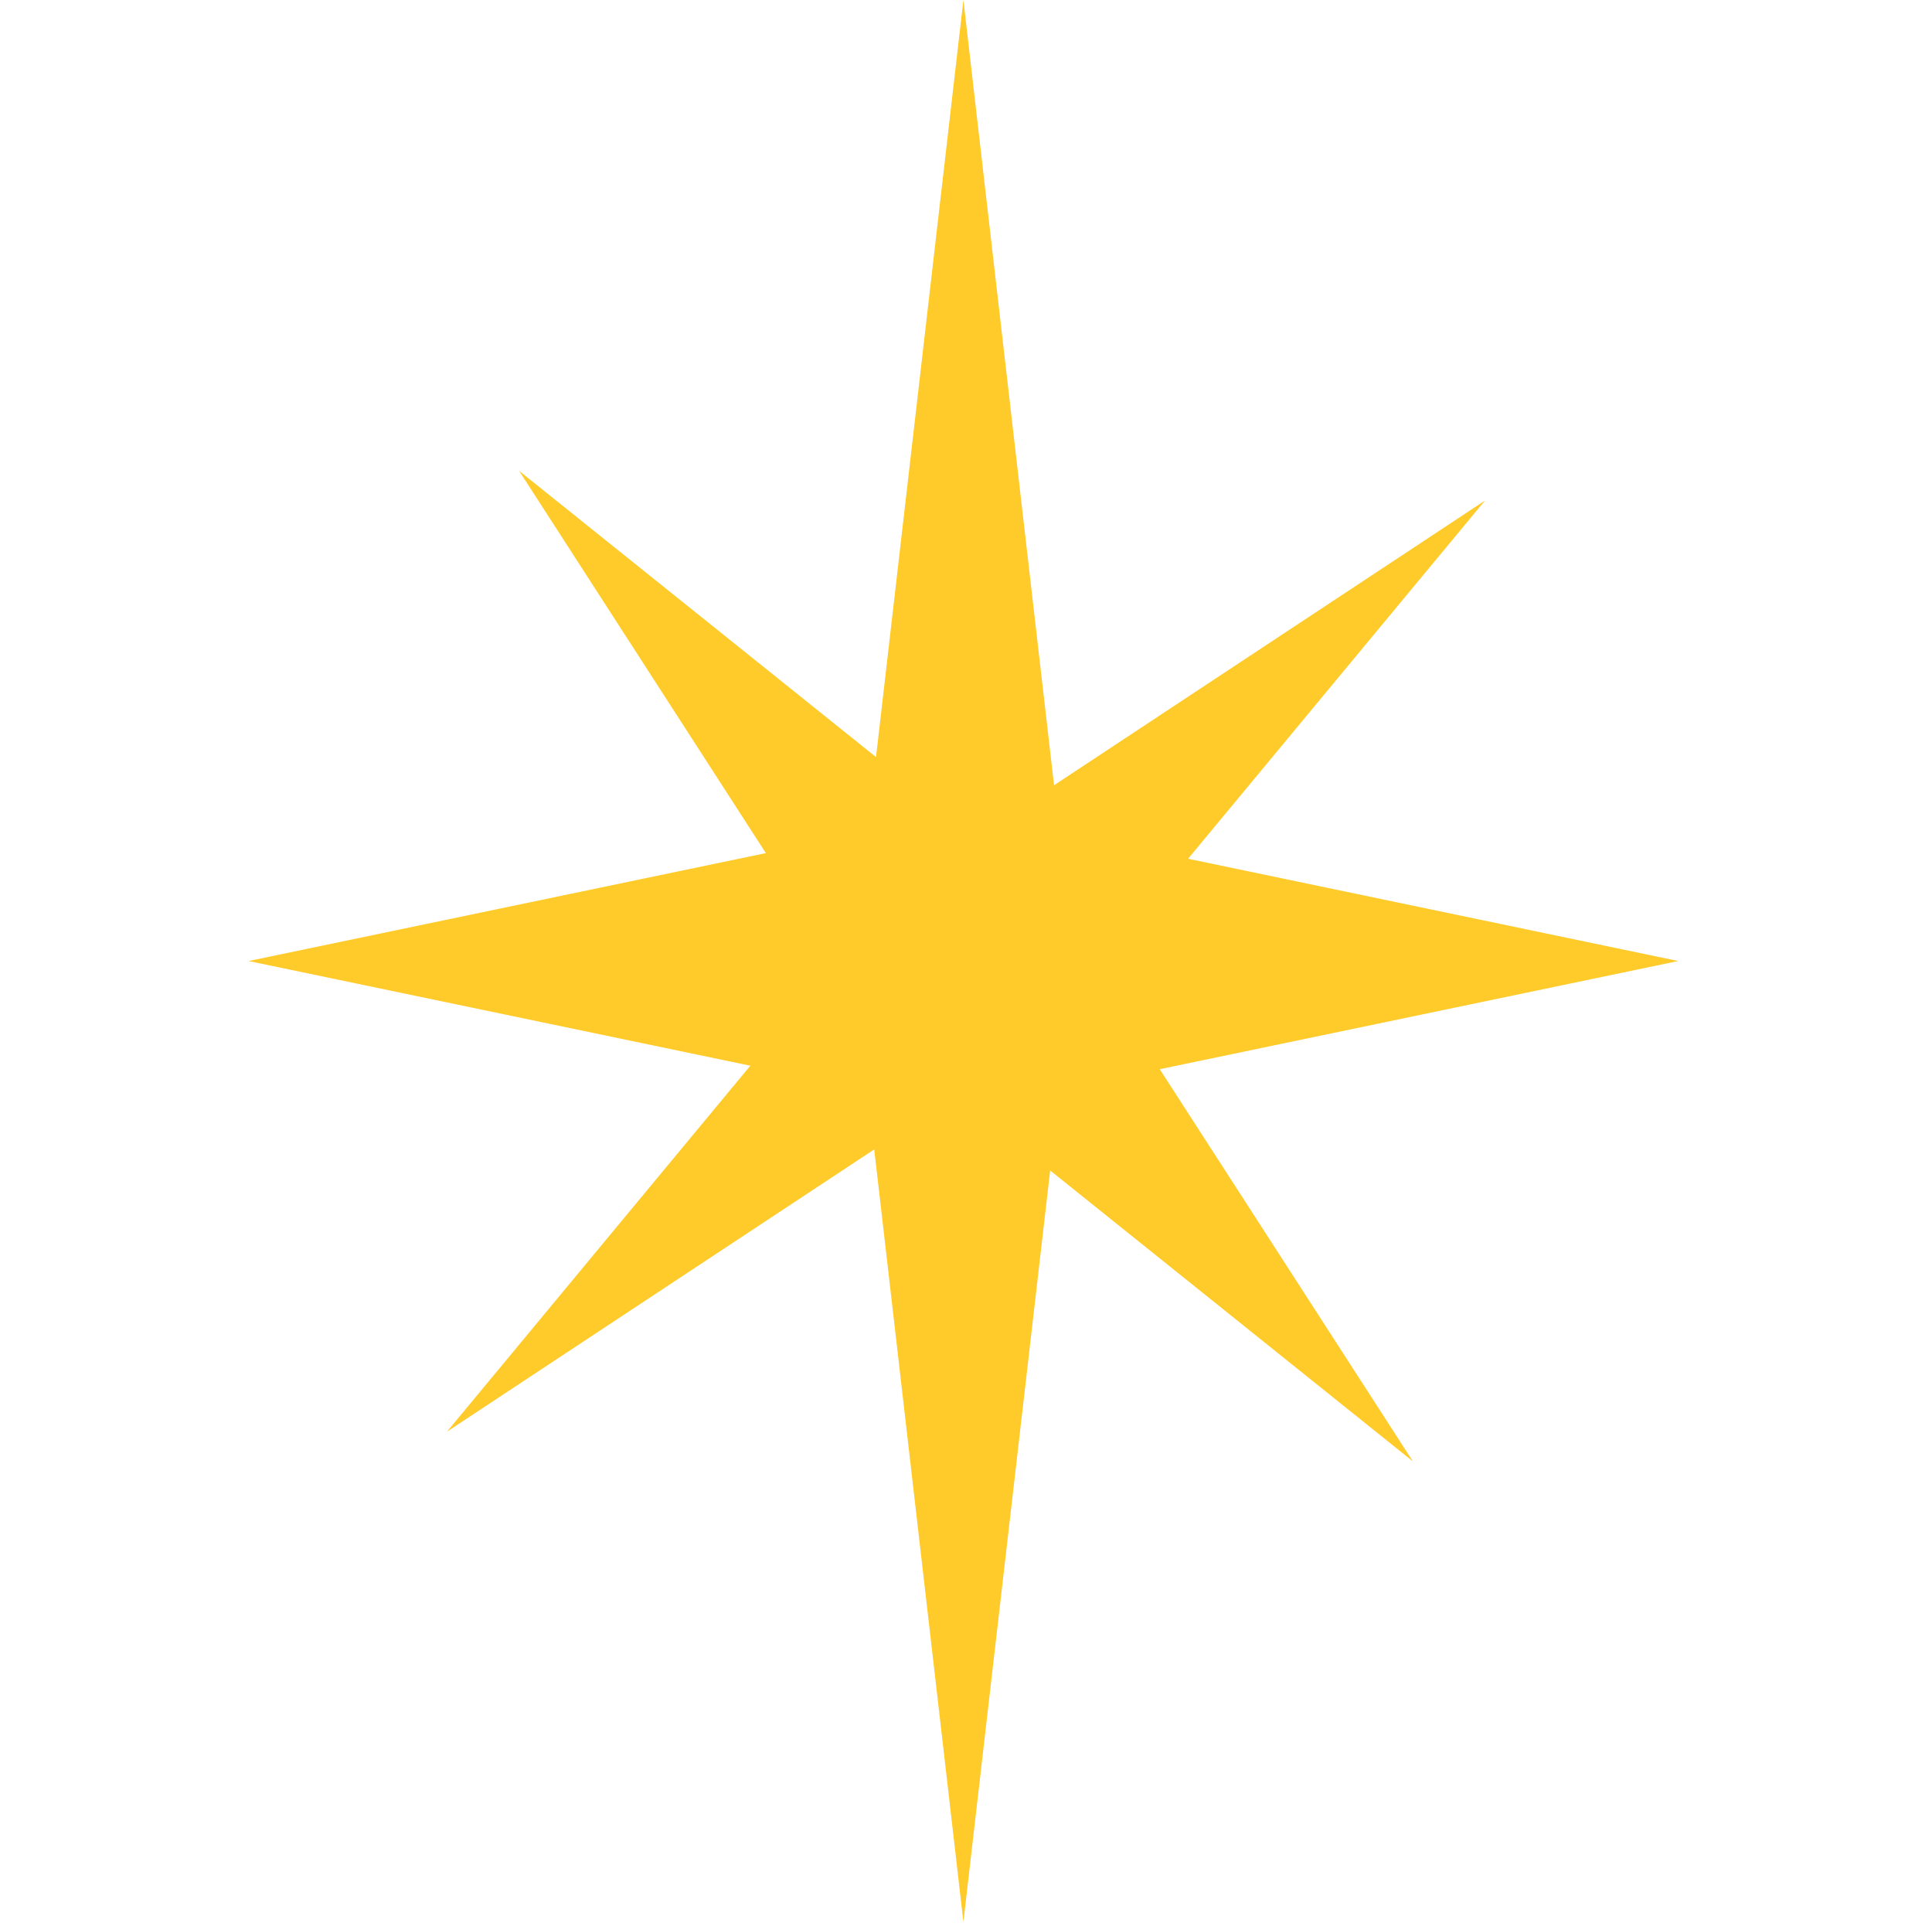 <svg width="373" height="372" viewBox="0 0 373 372" fill="none" xmlns="http://www.w3.org/2000/svg">
<path d="M186 0L204.54 160.578L324 185.5L204.54 210.422L186 371L167.46 210.422L48 185.5L167.46 160.578L186 0Z" fill="#FFCB2A"/>
<path d="M286.712 96.608L211.556 187.25L272.788 282.087L184.629 211.398L86.288 276.35L161.444 185.708L100.212 90.871L188.371 161.56L286.712 96.608Z" fill="#FFCB2A"/>
</svg>

